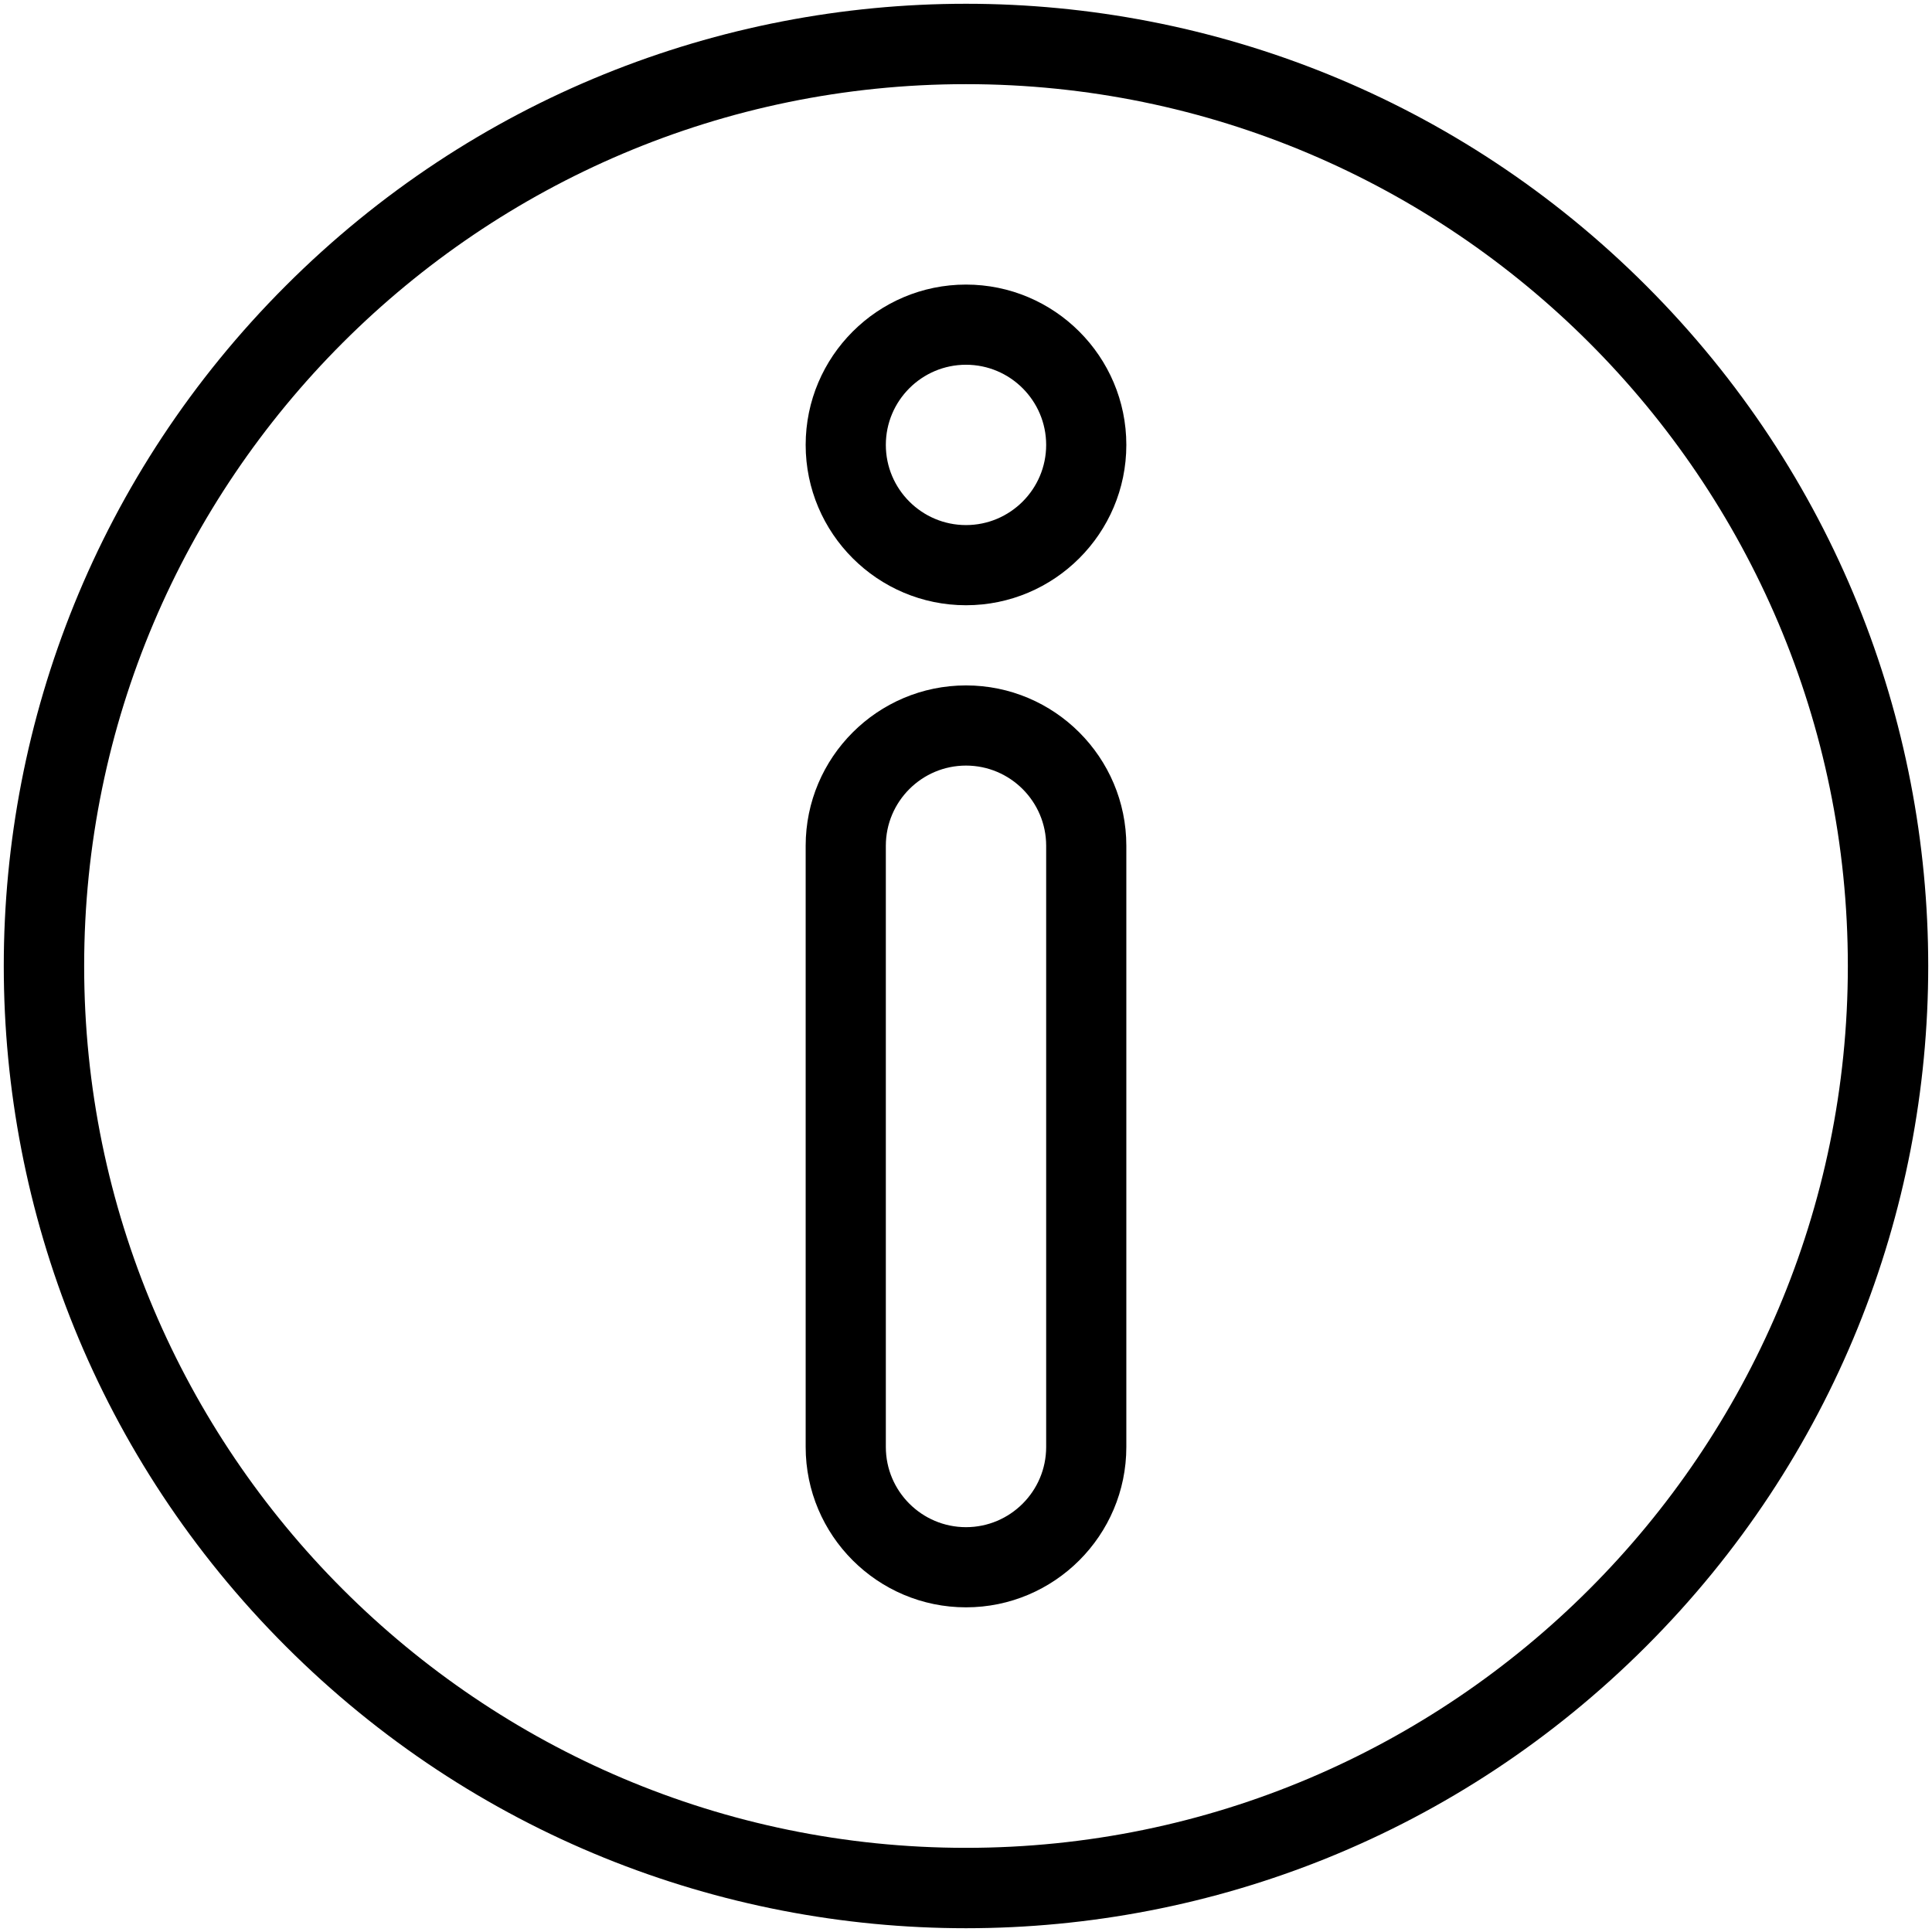 <?xml version="1.0" encoding="utf-8"?>
<svg xmlns="http://www.w3.org/2000/svg" style="enable-background:new 0 0 512 512;" version="1.1" viewBox="0 0 512 512" x="0px" y="0px">
<g id="_x33_8_x2C__About_x2C__info_x2C__information_x2C__service_x2C__sign">
	<g>
		<g>
			<path d="M436.272,75.728c-99.645-99.645-260.912-99.631-360.543,0c-99.645,99.645-99.631,260.912,0,360.543&#xD;&#xA;				c99.645,99.645,260.912,99.631,360.543,0C535.916,336.627,535.903,175.359,436.272,75.728z M256,489.697&#xD;&#xA;				C127.139,489.697,22.303,384.861,22.303,256S127.139,22.302,256,22.302S489.698,127.139,489.698,256S384.861,489.697,256,489.697&#xD;&#xA;				z"/>
			<path d="M256,181.642c-23.429,0-42.49,19.061-42.49,42.49v159.339c0,23.429,19.061,42.49,42.49,42.49s42.49-19.061,42.49-42.49&#xD;&#xA;				V224.132C298.49,200.703,279.429,181.642,256,181.642z M277.245,383.471c0,11.714-9.531,21.245-21.245,21.245&#xD;&#xA;				c-11.714,0-21.245-9.531-21.245-21.245V224.132c0-11.714,9.531-21.245,21.245-21.245c11.714,0,21.245,9.531,21.245,21.245&#xD;&#xA;				V383.471z"/>
			<path d="M256,75.416c-23.429,0-42.49,19.061-42.49,42.49c0,23.429,19.061,42.49,42.49,42.49s42.49-19.061,42.49-42.49&#xD;&#xA;				C298.49,94.477,279.429,75.416,256,75.416z M256,139.151c-11.714,0-21.245-9.531-21.245-21.245&#xD;&#xA;				c0-11.714,9.531-21.245,21.245-21.245c11.714,0,21.245,9.531,21.245,21.245C277.245,129.62,267.714,139.151,256,139.151z"/>
		</g>
	</g>
</g>
<g id="Layer_1">
</g>
</svg>